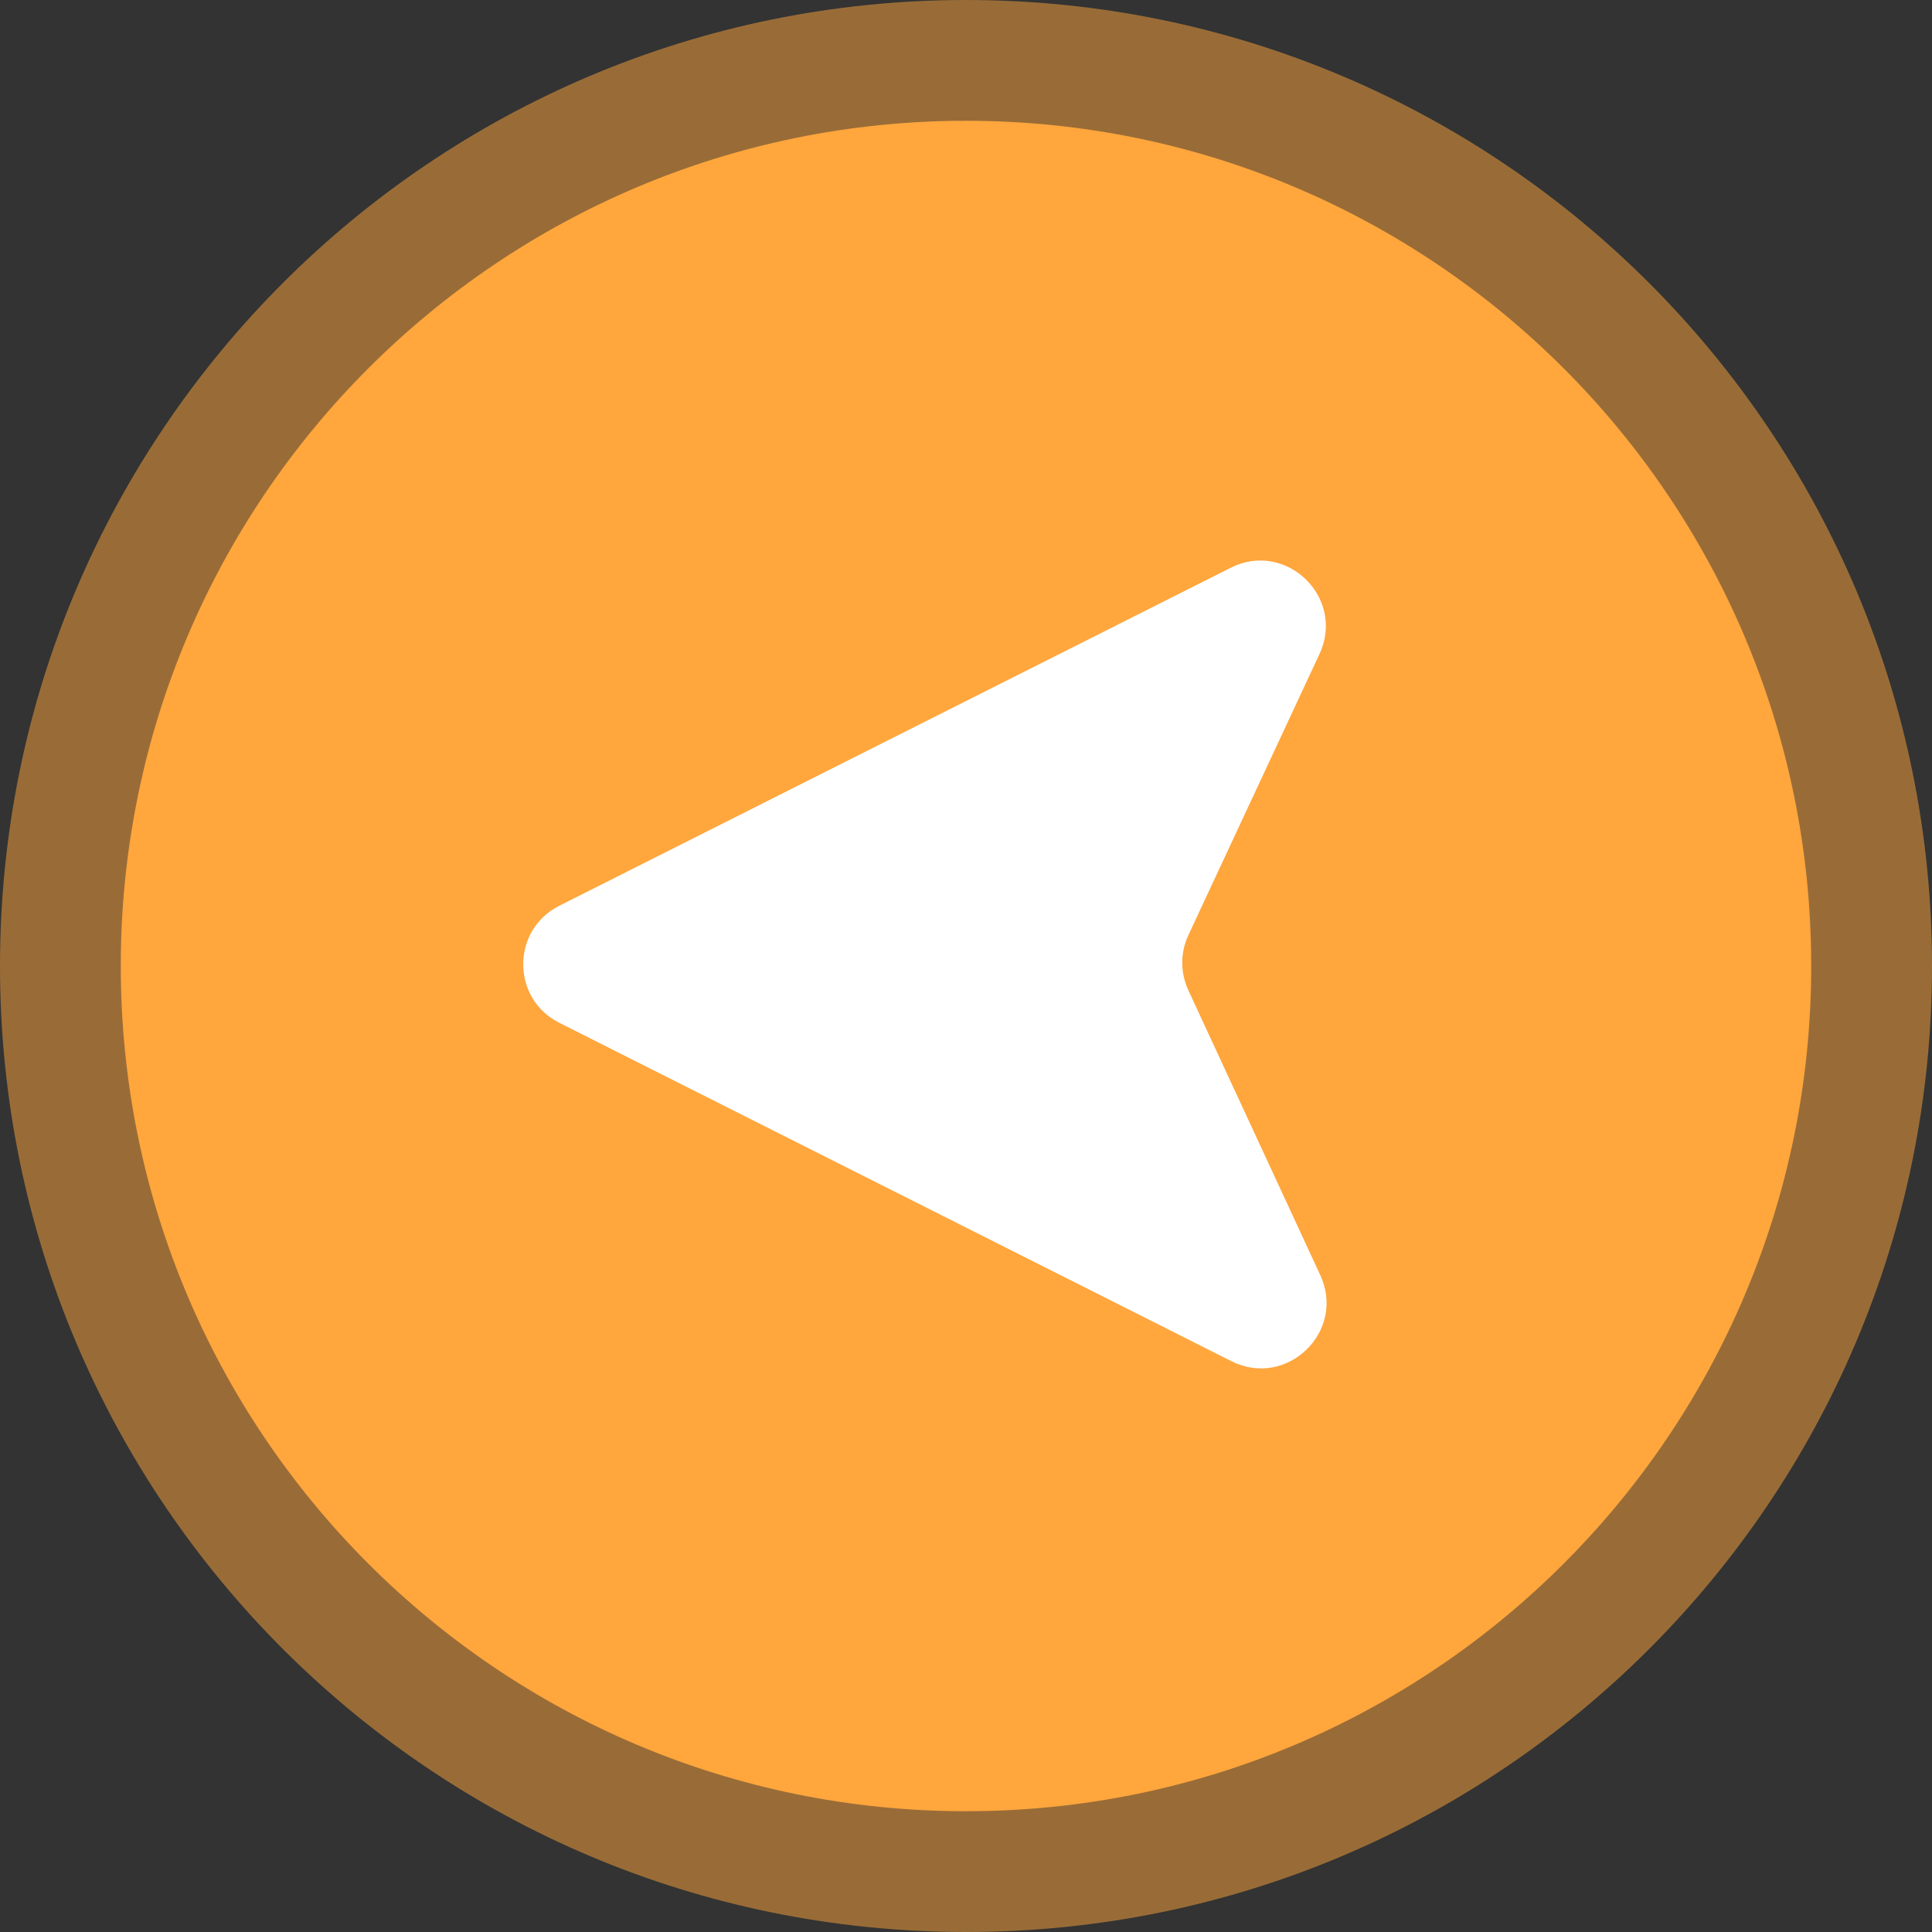 <svg width="35" height="35" viewBox="0 0 35 35" fill="none" xmlns="http://www.w3.org/2000/svg">
    <rect x="0" y="0" width="35" height="35" fill="#333333" stroke="none"/>
    <path
        d="M35 17.5C35 7.835 27.165 0 17.5 0C7.835 0 0 7.835 0 17.5C0 27.165 7.835 35 17.5 35C27.165 35 35 27.165 35 17.5Z"
        fill="#FFA63D" fill-opacity="0.5" />
    <path
        d="M32.812 17.5C32.812 9.043 25.957 2.188 17.5 2.188C9.043 2.188 2.188 9.043 2.188 17.5C2.188 25.957 9.043 32.812 17.5 32.812C25.957 32.812 32.812 25.957 32.812 17.5Z"
        fill="#FFA63D" />
    <path
        d="M10.132 18.529C9.261 18.09 9.261 16.848 10.132 16.409L22.295 10.286C23.3 9.78 24.379 10.827 23.904 11.847L21.529 16.94C21.381 17.256 21.381 17.622 21.528 17.94L23.918 23.1C24.39 24.12 23.312 25.164 22.308 24.659L10.132 18.529Z"
        fill="white" />
</svg>